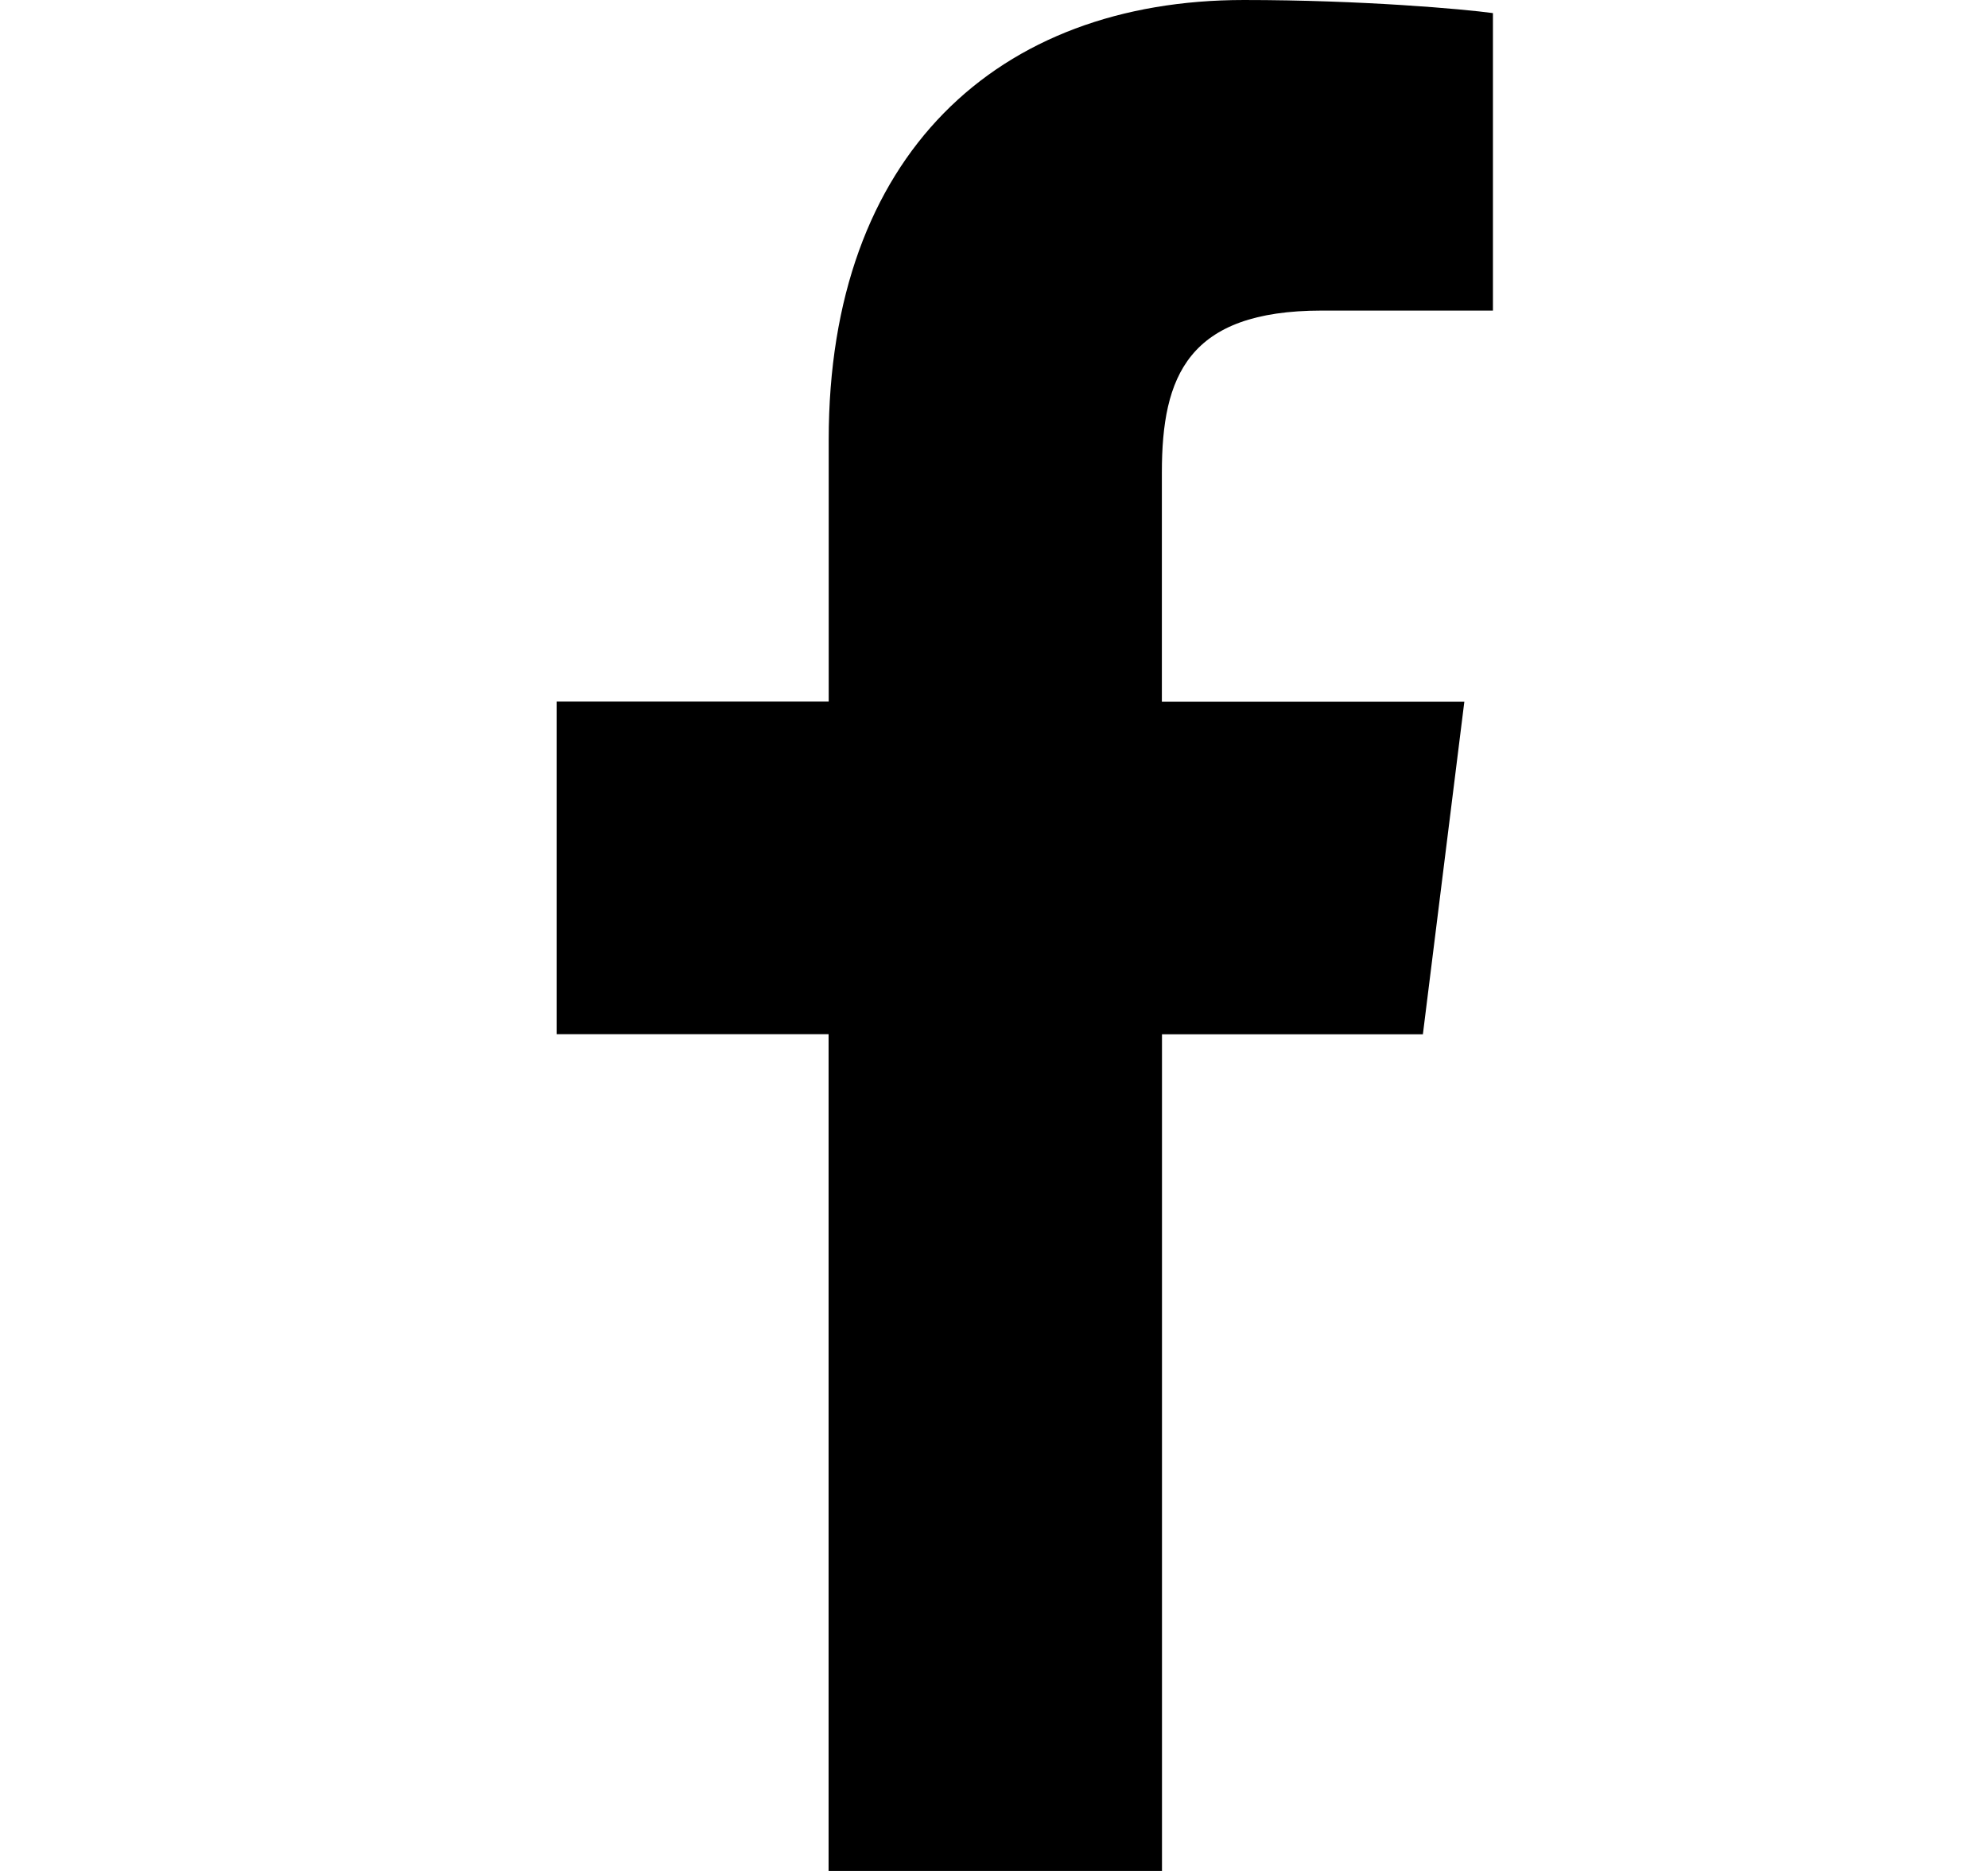 <!-- Generated by IcoMoon.io -->
<svg version="1.1" xmlns="http://www.w3.org/2000/svg" width="34" height="32" viewBox="0 0 34 32">
<title>facebook</title>
<path d="M22.61 5.312h2.923v-5.088c-0.504-0.069-2.24-0.224-4.259-0.224-4.214 0-7.101 2.65-7.101 7.52v4.48h-4.653v5.688h4.651v14.312h5.702v-14.31h4.462l0.709-5.688h-5.173v-3.922c0-1.643 0.443-2.768 2.736-2.768z"></path>
</svg>

